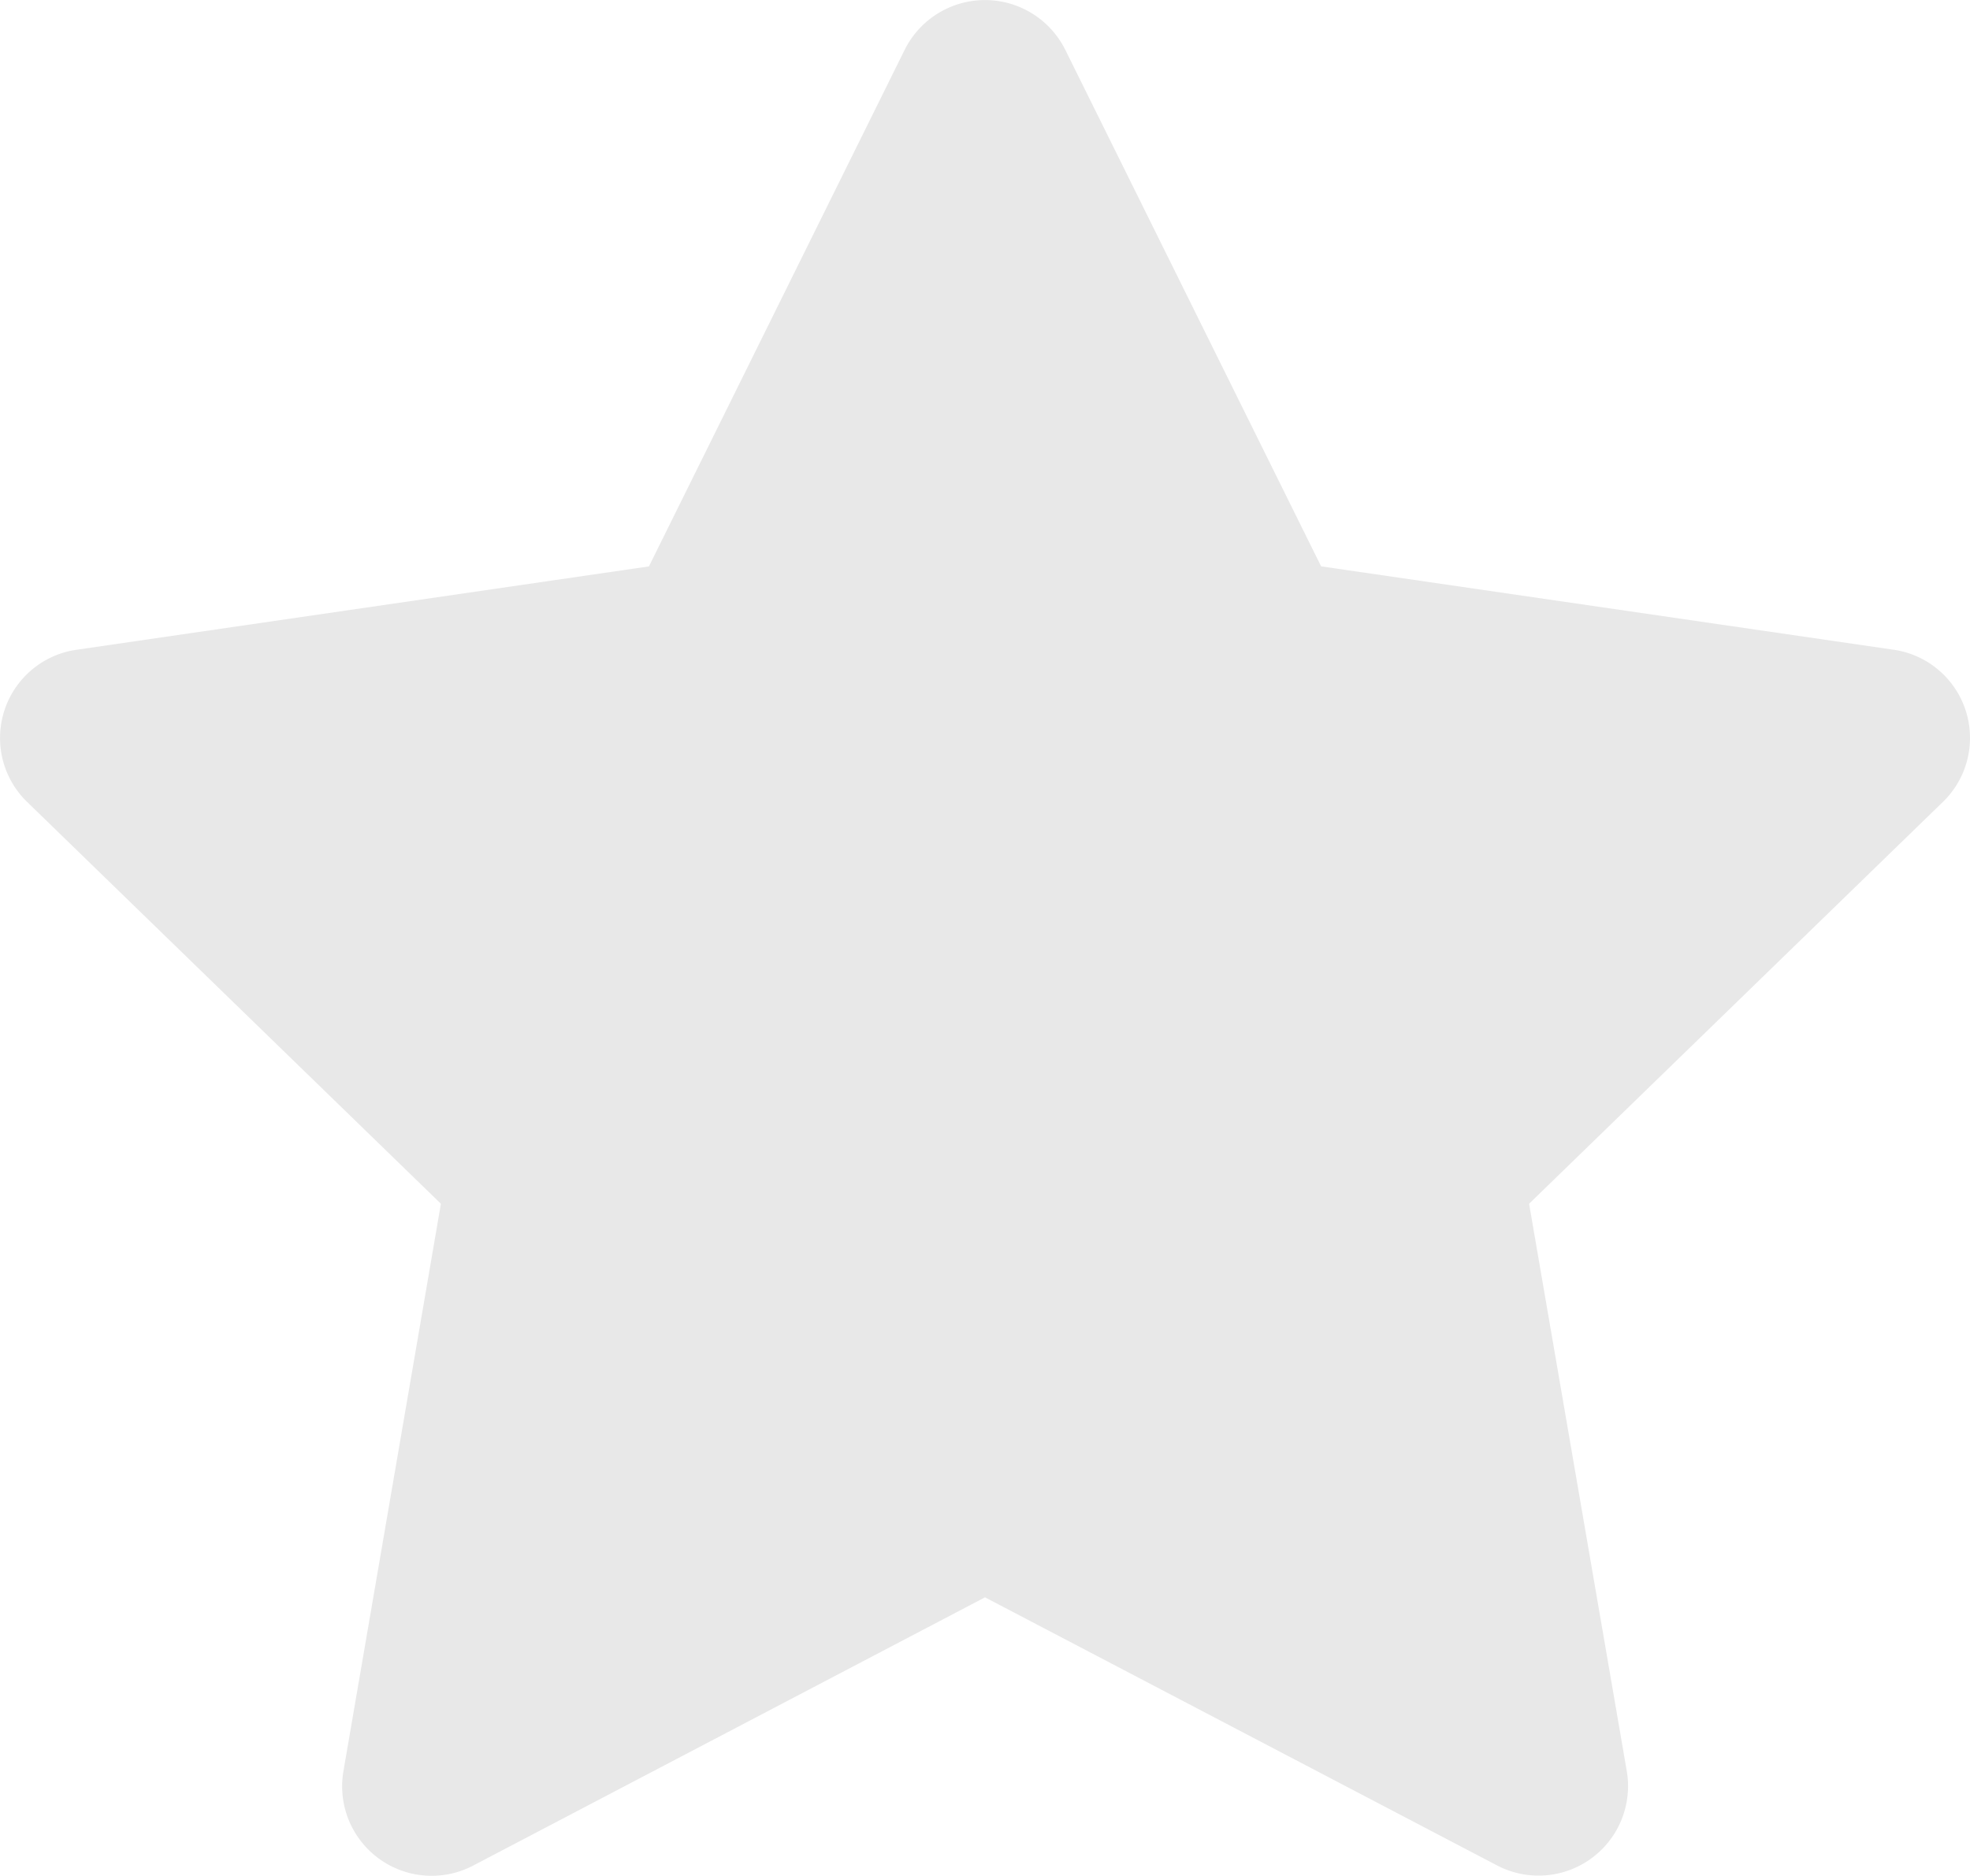 <svg xmlns="http://www.w3.org/2000/svg" width="42" height="40" viewBox="0 0 42 40">
  <path id="star" d="M19.288,1.061a1.912,1.912,0,0,1,3.423,0l5.455,11.015,12.2,1.777A1.9,1.9,0,0,1,41.421,17.1L32.6,25.667l2.083,12.1a1.908,1.908,0,0,1-2.77,2.006L21,34.059,10.091,39.777a1.908,1.908,0,0,1-2.77-2.006L9.4,25.667.579,17.1a1.9,1.9,0,0,1,1.056-3.246l12.2-1.777Z" fill="#e8e8e8"/>
</svg>
